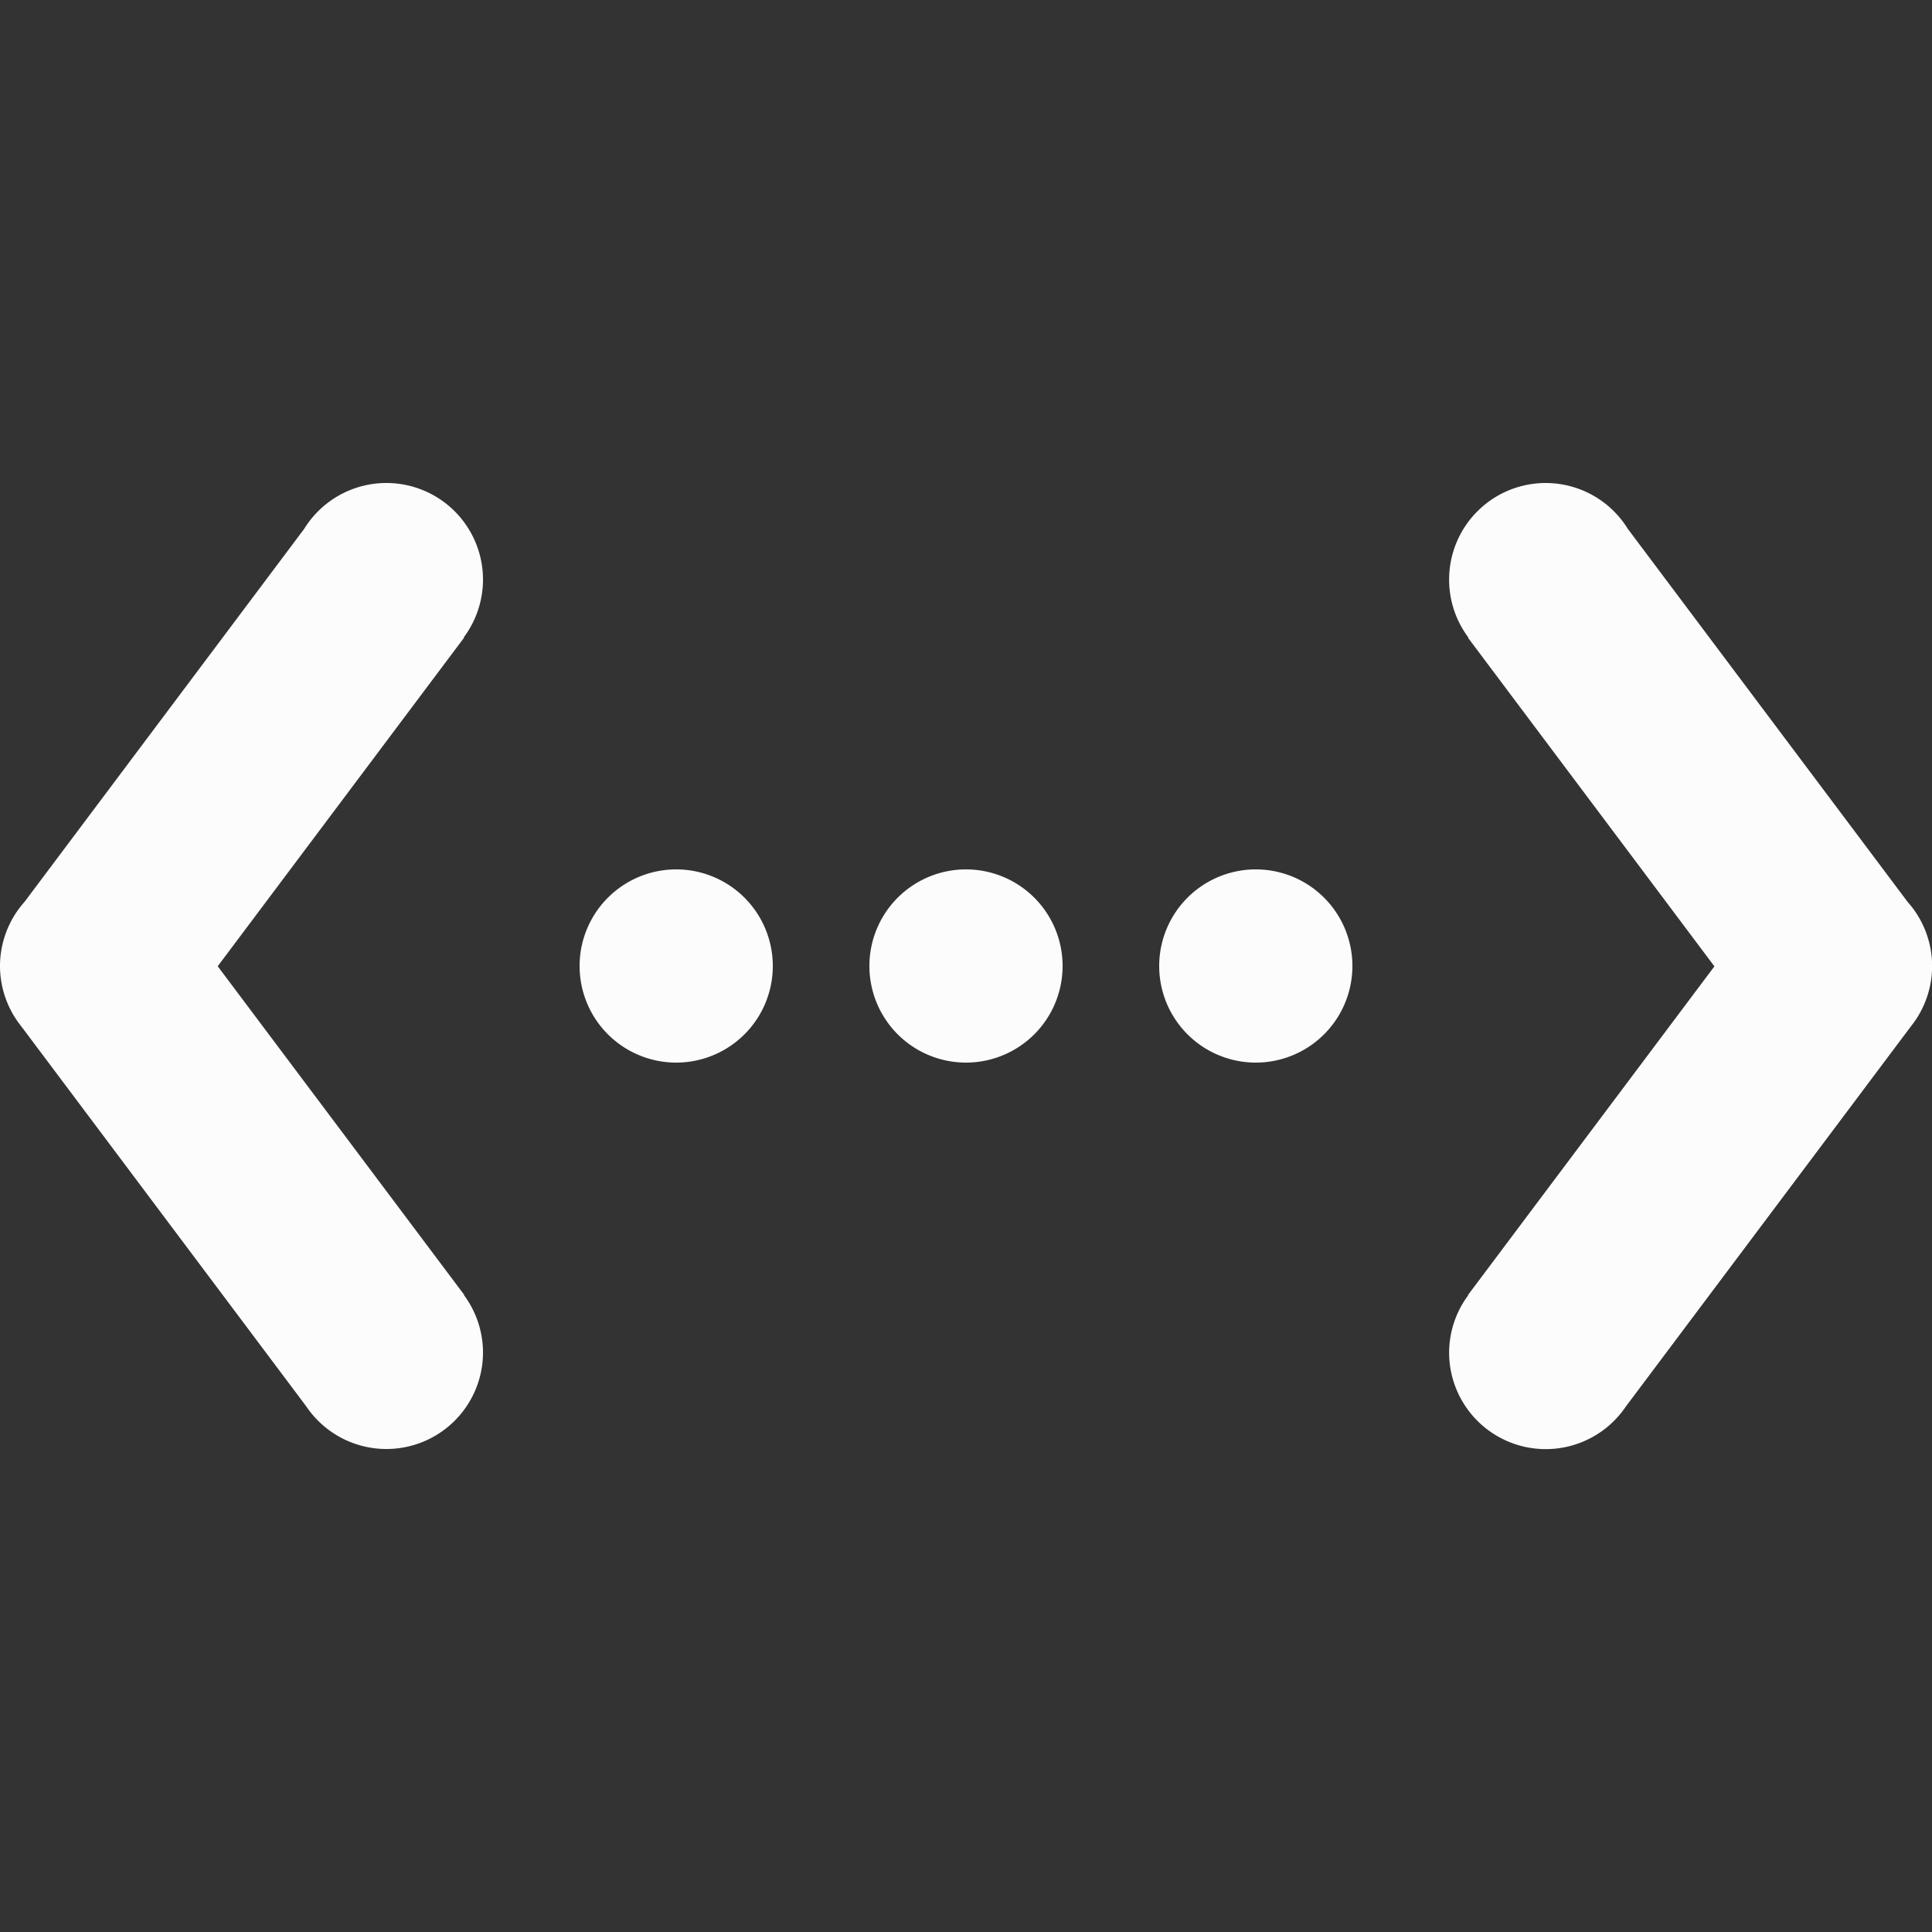 <?xml version="1.0" encoding="UTF-8" standalone="no"?>
<svg
   xmlns:dc="http://purl.org/dc/elements/1.1/"
   xmlns:cc="http://creativecommons.org/ns#"
   xmlns:rdf="http://www.w3.org/1999/02/22-rdf-syntax-ns#"
   xmlns:svg="http://www.w3.org/2000/svg"
   xmlns="http://www.w3.org/2000/svg"
   height="16"
   width="16"
   version="1.1"
   id="svg6">
  <rect width="100%" height="100%" fill="#333333" stroke="none"/>
  <defs
     id="defs10" />
  <path
     id="path4-1-2"
     d="M 3.202,4 A 0.8,0.8 0 0 0 2.519,4.38 L 0.203,7.469 A 0.8,0.8 0 0 0 -2.4700018e-5,7.998 0.8,0.8 0 0 0 0.164,8.484 a 0.8,0.8 0 0 0 0.023,0.03 L 2.537,11.648 A 0.8,0.8 0 0 0 3.198,12 0.8,0.8 0 0 0 4,11.202 0.8,0.8 0 0 0 3.842,10.725 l 0.002,-0.002 L 1.803,8.002 3.844,5.28 3.841,5.278 A 0.8,0.8 0 0 0 4,4.802 0.8,0.8 0 0 0 3.202,4 Z m 9.597,0 a 0.8,0.8 0 0 0 -0.798,0.802 0.8,0.8 0 0 0 0.159,0.477 l -0.003,0.002 2.041,2.722 -2.041,2.722 0.002,0.002 a 0.8,0.8 0 0 0 -0.158,0.476 0.8,0.8 0 0 0 0.802,0.798 0.8,0.8 0 0 0 0.661,-0.352 l 2.35,-3.134 a 0.8,0.8 0 0 0 0.023,-0.03 0.8,0.8 0 0 0 0.164,-0.486 0.8,0.8 0 0 0 -0.203,-0.53 L 13.481,4.38 A 0.8,0.8 0 0 0 12.799,4 Z M 5.6,7.2 a 0.8,0.8 0 0 0 0,1.6 0.8,0.8 0 0 0 0,-1.6 z m 2.4,0 a 0.8,0.8 0 0 0 0,1.6 0.8,0.8 0 0 0 0,-1.6 z m 2.4,0 a 0.8,0.8 0 0 0 0,1.6 0.8,0.8 0 0 0 0,-1.6 z"
     style="opacity:1;vector-effect:none;fill:#fcfcfc;fill-opacity:1;stroke-width:1;stroke-linecap:butt;stroke-linejoin:miter;stroke-miterlimit:4;stroke-dasharray:none;stroke-dashoffset:0;stroke-opacity:1" />
</svg>
